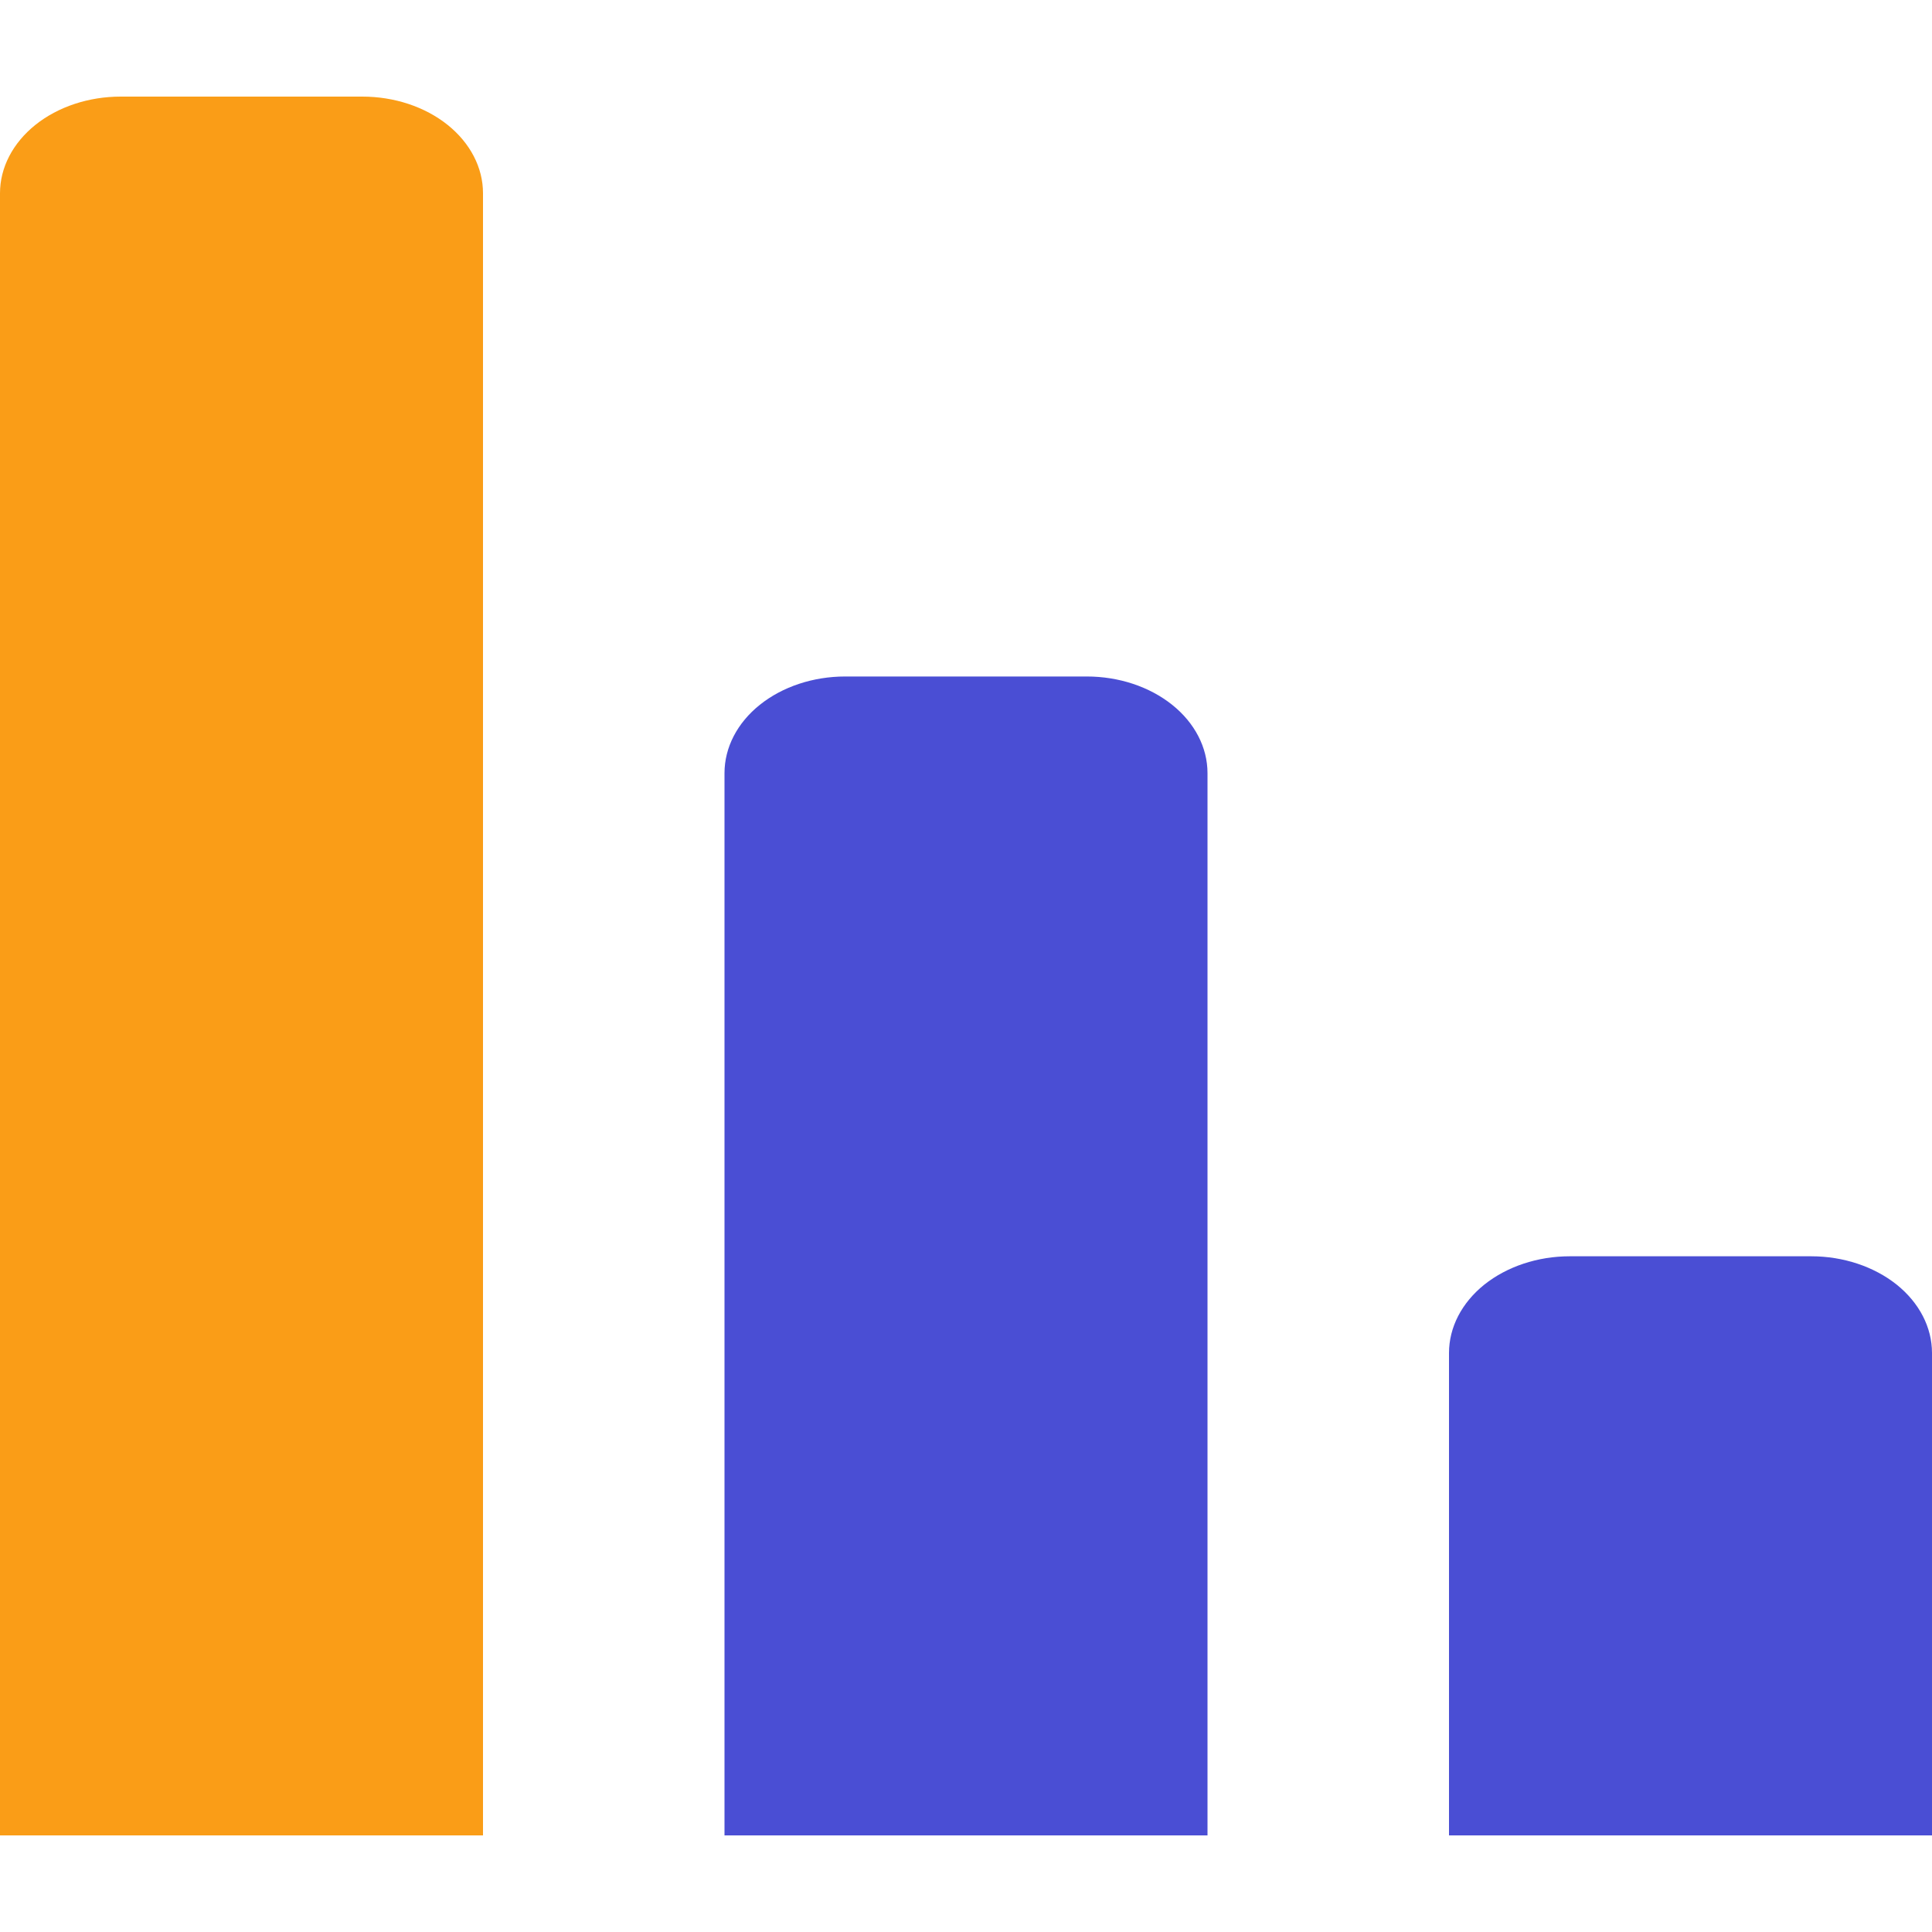 <svg width="24" height="24" viewBox="0 0 20 20" fill="none" xmlns="http://www.w3.org/2000/svg">
<path d="M8.75 7.003H11.25C11.582 7.003 11.899 7.108 12.134 7.296C12.368 7.483 12.5 7.738 12.5 8.003V19H7.5V8.003C7.5 7.738 7.632 7.483 7.866 7.296C8.101 7.108 8.418 7.003 8.75 7.003Z" fill="#4A4ED4"/>
<path fill-rule="evenodd" clip-rule="evenodd" d="M16.25 13.005H18.75C19.081 13.005 19.399 13.111 19.634 13.298C19.868 13.486 20 13.74 20 14.006V19H15V14.006C15 13.74 15.132 13.486 15.366 13.298C15.601 13.111 15.918 13.005 16.25 13.005Z" fill="#4A4ED4"/>
<path d="M1.25 1H3.75C4.082 1 4.399 1.105 4.634 1.293C4.868 1.481 5 1.735 5 2V19H0V2C0 1.735 0.132 1.481 0.366 1.293C0.601 1.105 0.918 1 1.25 1Z" fill="#FA9D17"/>
</svg>
